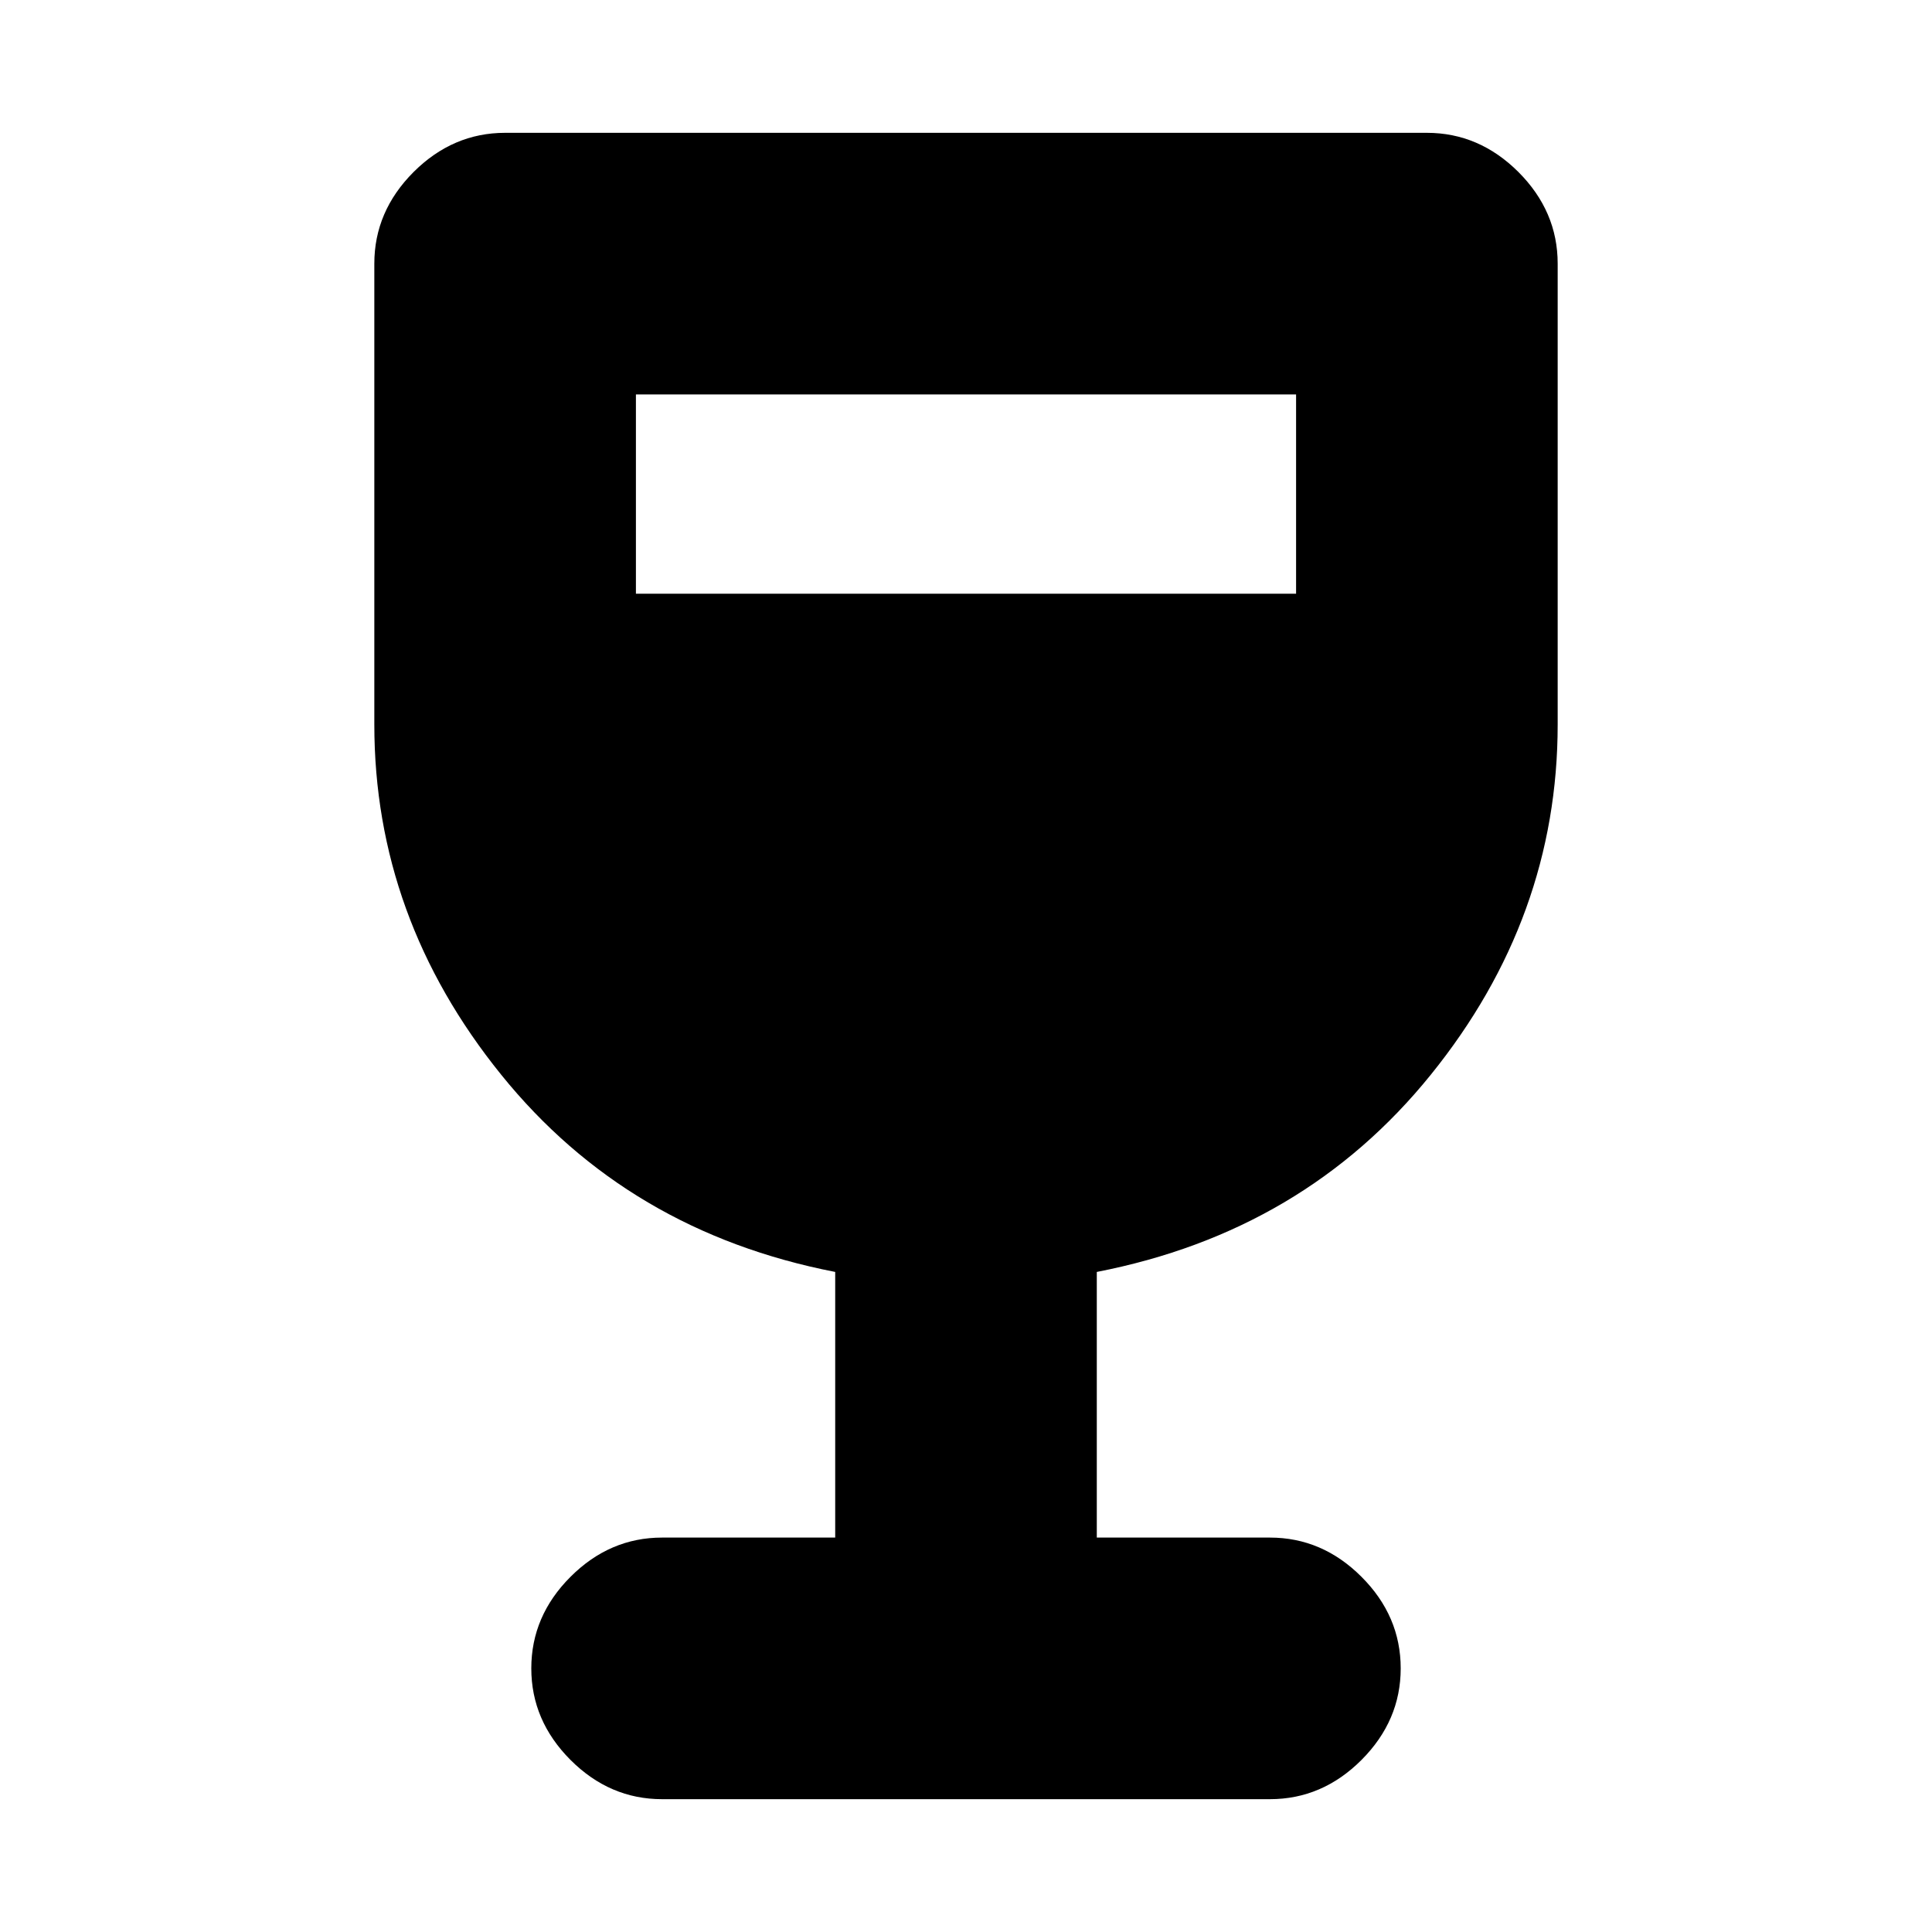 <svg xmlns="http://www.w3.org/2000/svg" height="20" width="20"><path d="M6.854 18.625Q6.312 18.625 5.906 18.219Q5.5 17.812 5.5 17.271Q5.5 16.729 5.906 16.323Q6.312 15.917 6.854 15.917H8.646V13.167Q6.5 12.75 5.188 11.125Q3.875 9.5 3.875 7.5V2.729Q3.875 2.188 4.281 1.781Q4.688 1.375 5.229 1.375H14.771Q15.312 1.375 15.719 1.781Q16.125 2.188 16.125 2.729V7.5Q16.125 9.5 14.812 11.125Q13.5 12.75 11.354 13.167V15.917H13.146Q13.688 15.917 14.094 16.323Q14.5 16.729 14.5 17.271Q14.5 17.812 14.094 18.219Q13.688 18.625 13.146 18.625ZM6.583 6.146H13.417V4.083H6.583Z"/></svg>